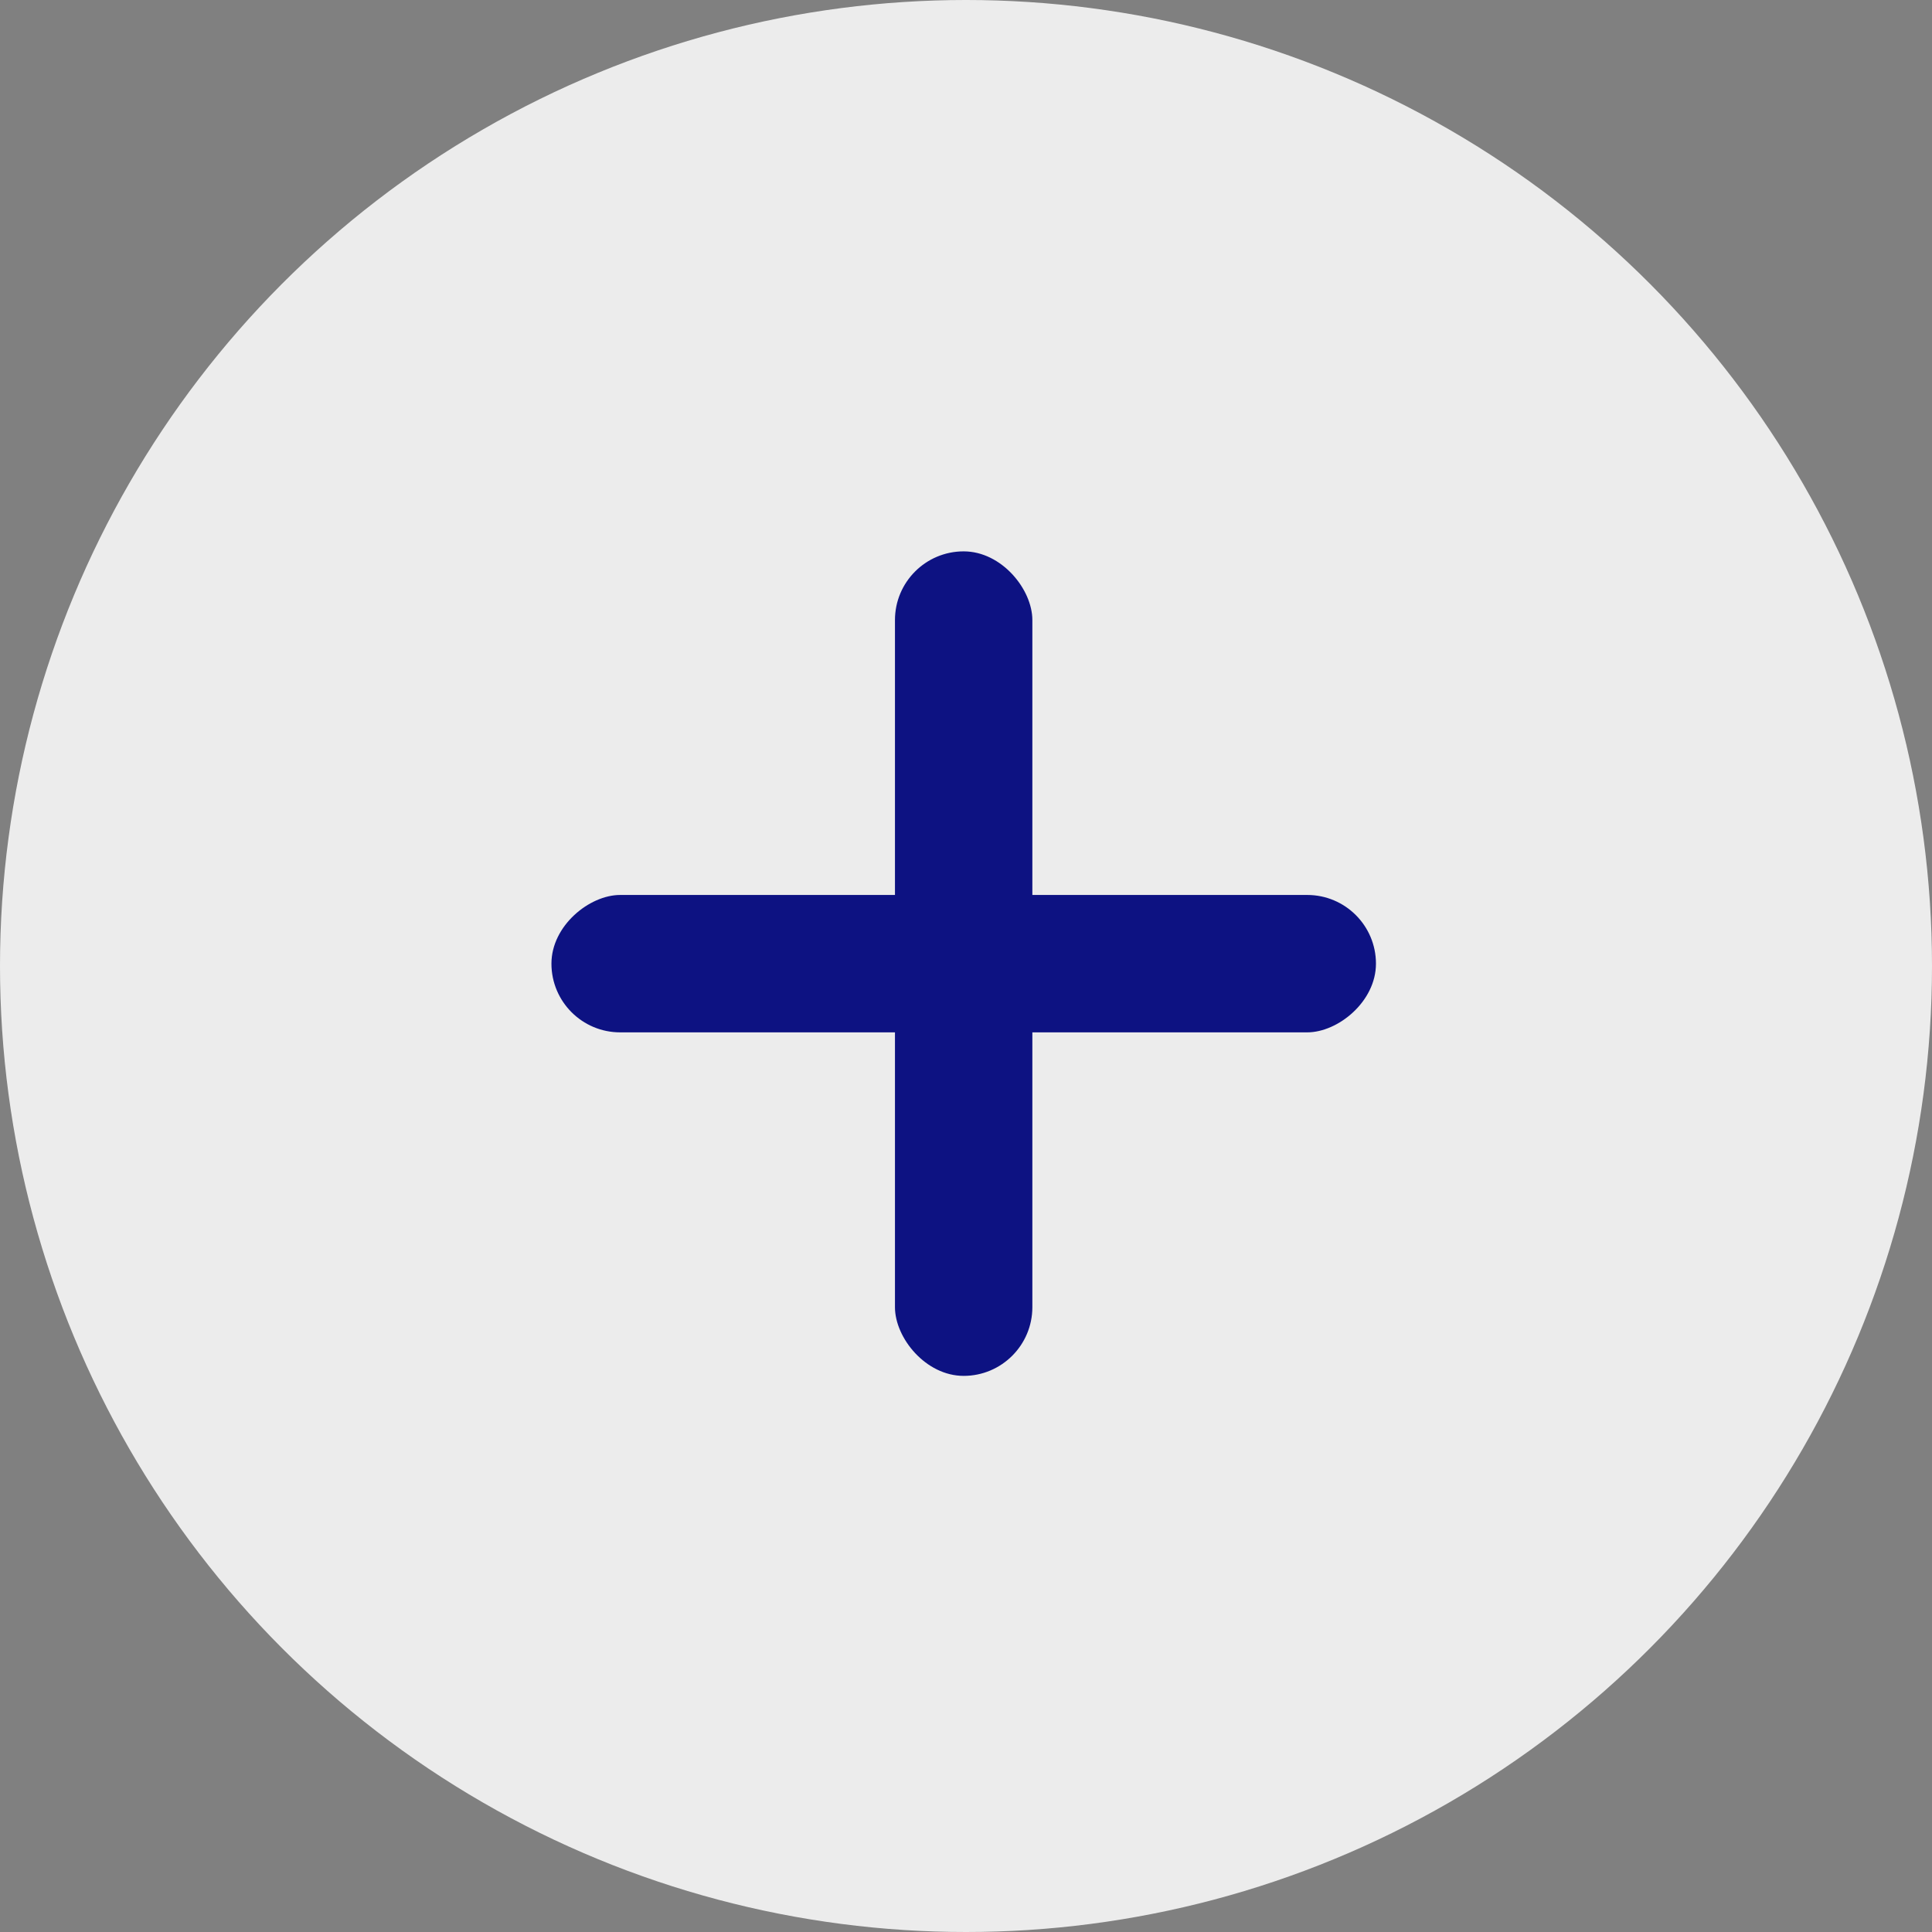 <svg width="26" height="26" viewBox="0 0 26 26" fill="none" xmlns="http://www.w3.org/2000/svg">
<rect x="0" y="0" width="26" height="26" fill="#808080" stroke="none"/>
<circle cx="13" cy="13" r="13" fill="#ECECEC"/>
<rect x="12.044" y="7.42" width="1.849" height="11.096" rx="0.925" fill="#0D1282"/>
<rect x="18.517" y="12.044" width="1.849" height="11.096" rx="0.925" transform="rotate(90 18.517 12.044)" fill="#0D1282"/>
</svg>
